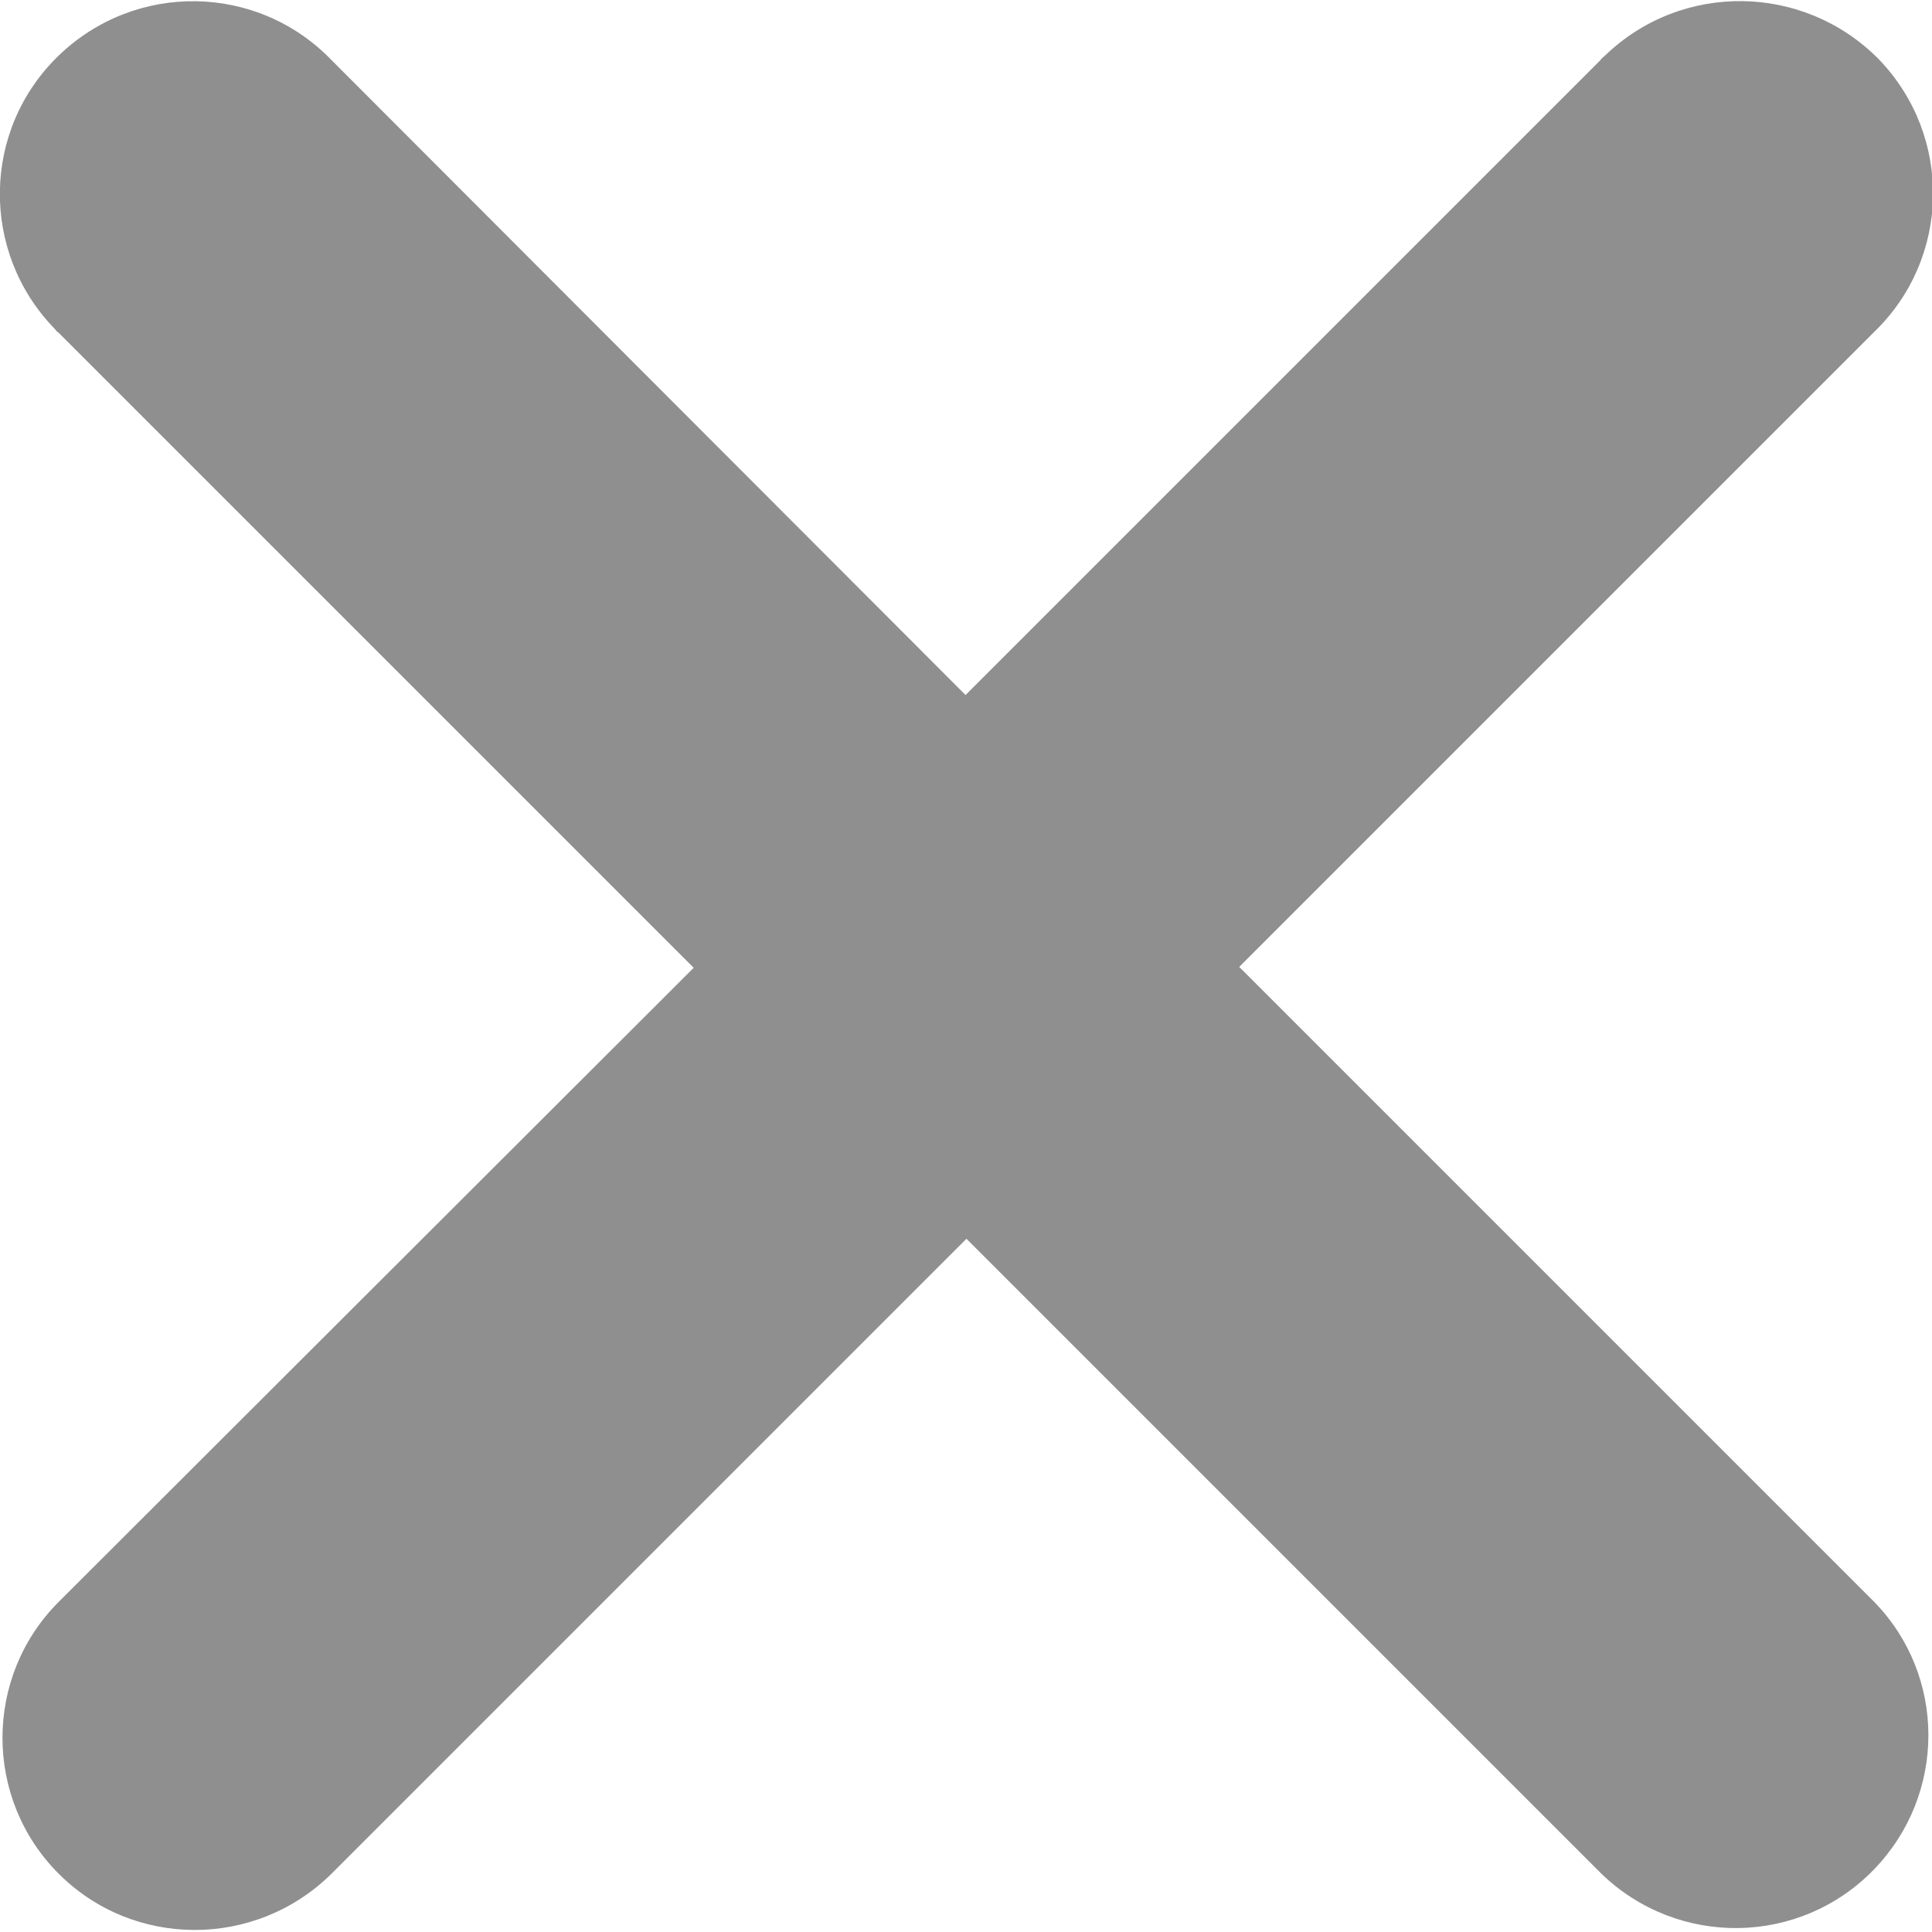 <?xml version="1.0" encoding="utf-8"?>
<!-- Generator: Adobe Illustrator 25.0.0, SVG Export Plug-In . SVG Version: 6.00 Build 0)  -->
<svg version="1.1" id="Icons" xmlns="http://www.w3.org/2000/svg" xmlns:xlink="http://www.w3.org/1999/xlink" x="0px" y="0px"
	 viewBox="0 0 213.9 213.6" style="enable-background:new 0 0 213.9 213.6;" xml:space="preserve" height="10px" width="10px" fill="rgba(0,0,0,0.44)">
<path d="M6.5,207.3c8.3,8.3,21.8,8.3,30.2,0l70.3-70.3l70.3,70.3c8.5,8.2,22,8,30.2-0.5c8-8.3,8-21.4,0-29.6l-70.3-70.3l70.3-70.3
	c8.5-8.2,8.7-21.7,0.5-30.2C199.7-2,186.2-2.2,177.7,6c-0.2,0.2-0.4,0.3-0.5,0.5l-70.3,70.3L36.7,6.5C28.5-2,15-2.2,6.5,6
	C-2,14.2-2.2,27.7,6,36.2c0.2,0.2,0.3,0.4,0.5,0.5l70.3,70.3L6.5,177.2C-1.8,185.5-1.8,199,6.5,207.3z"/>
</svg>
